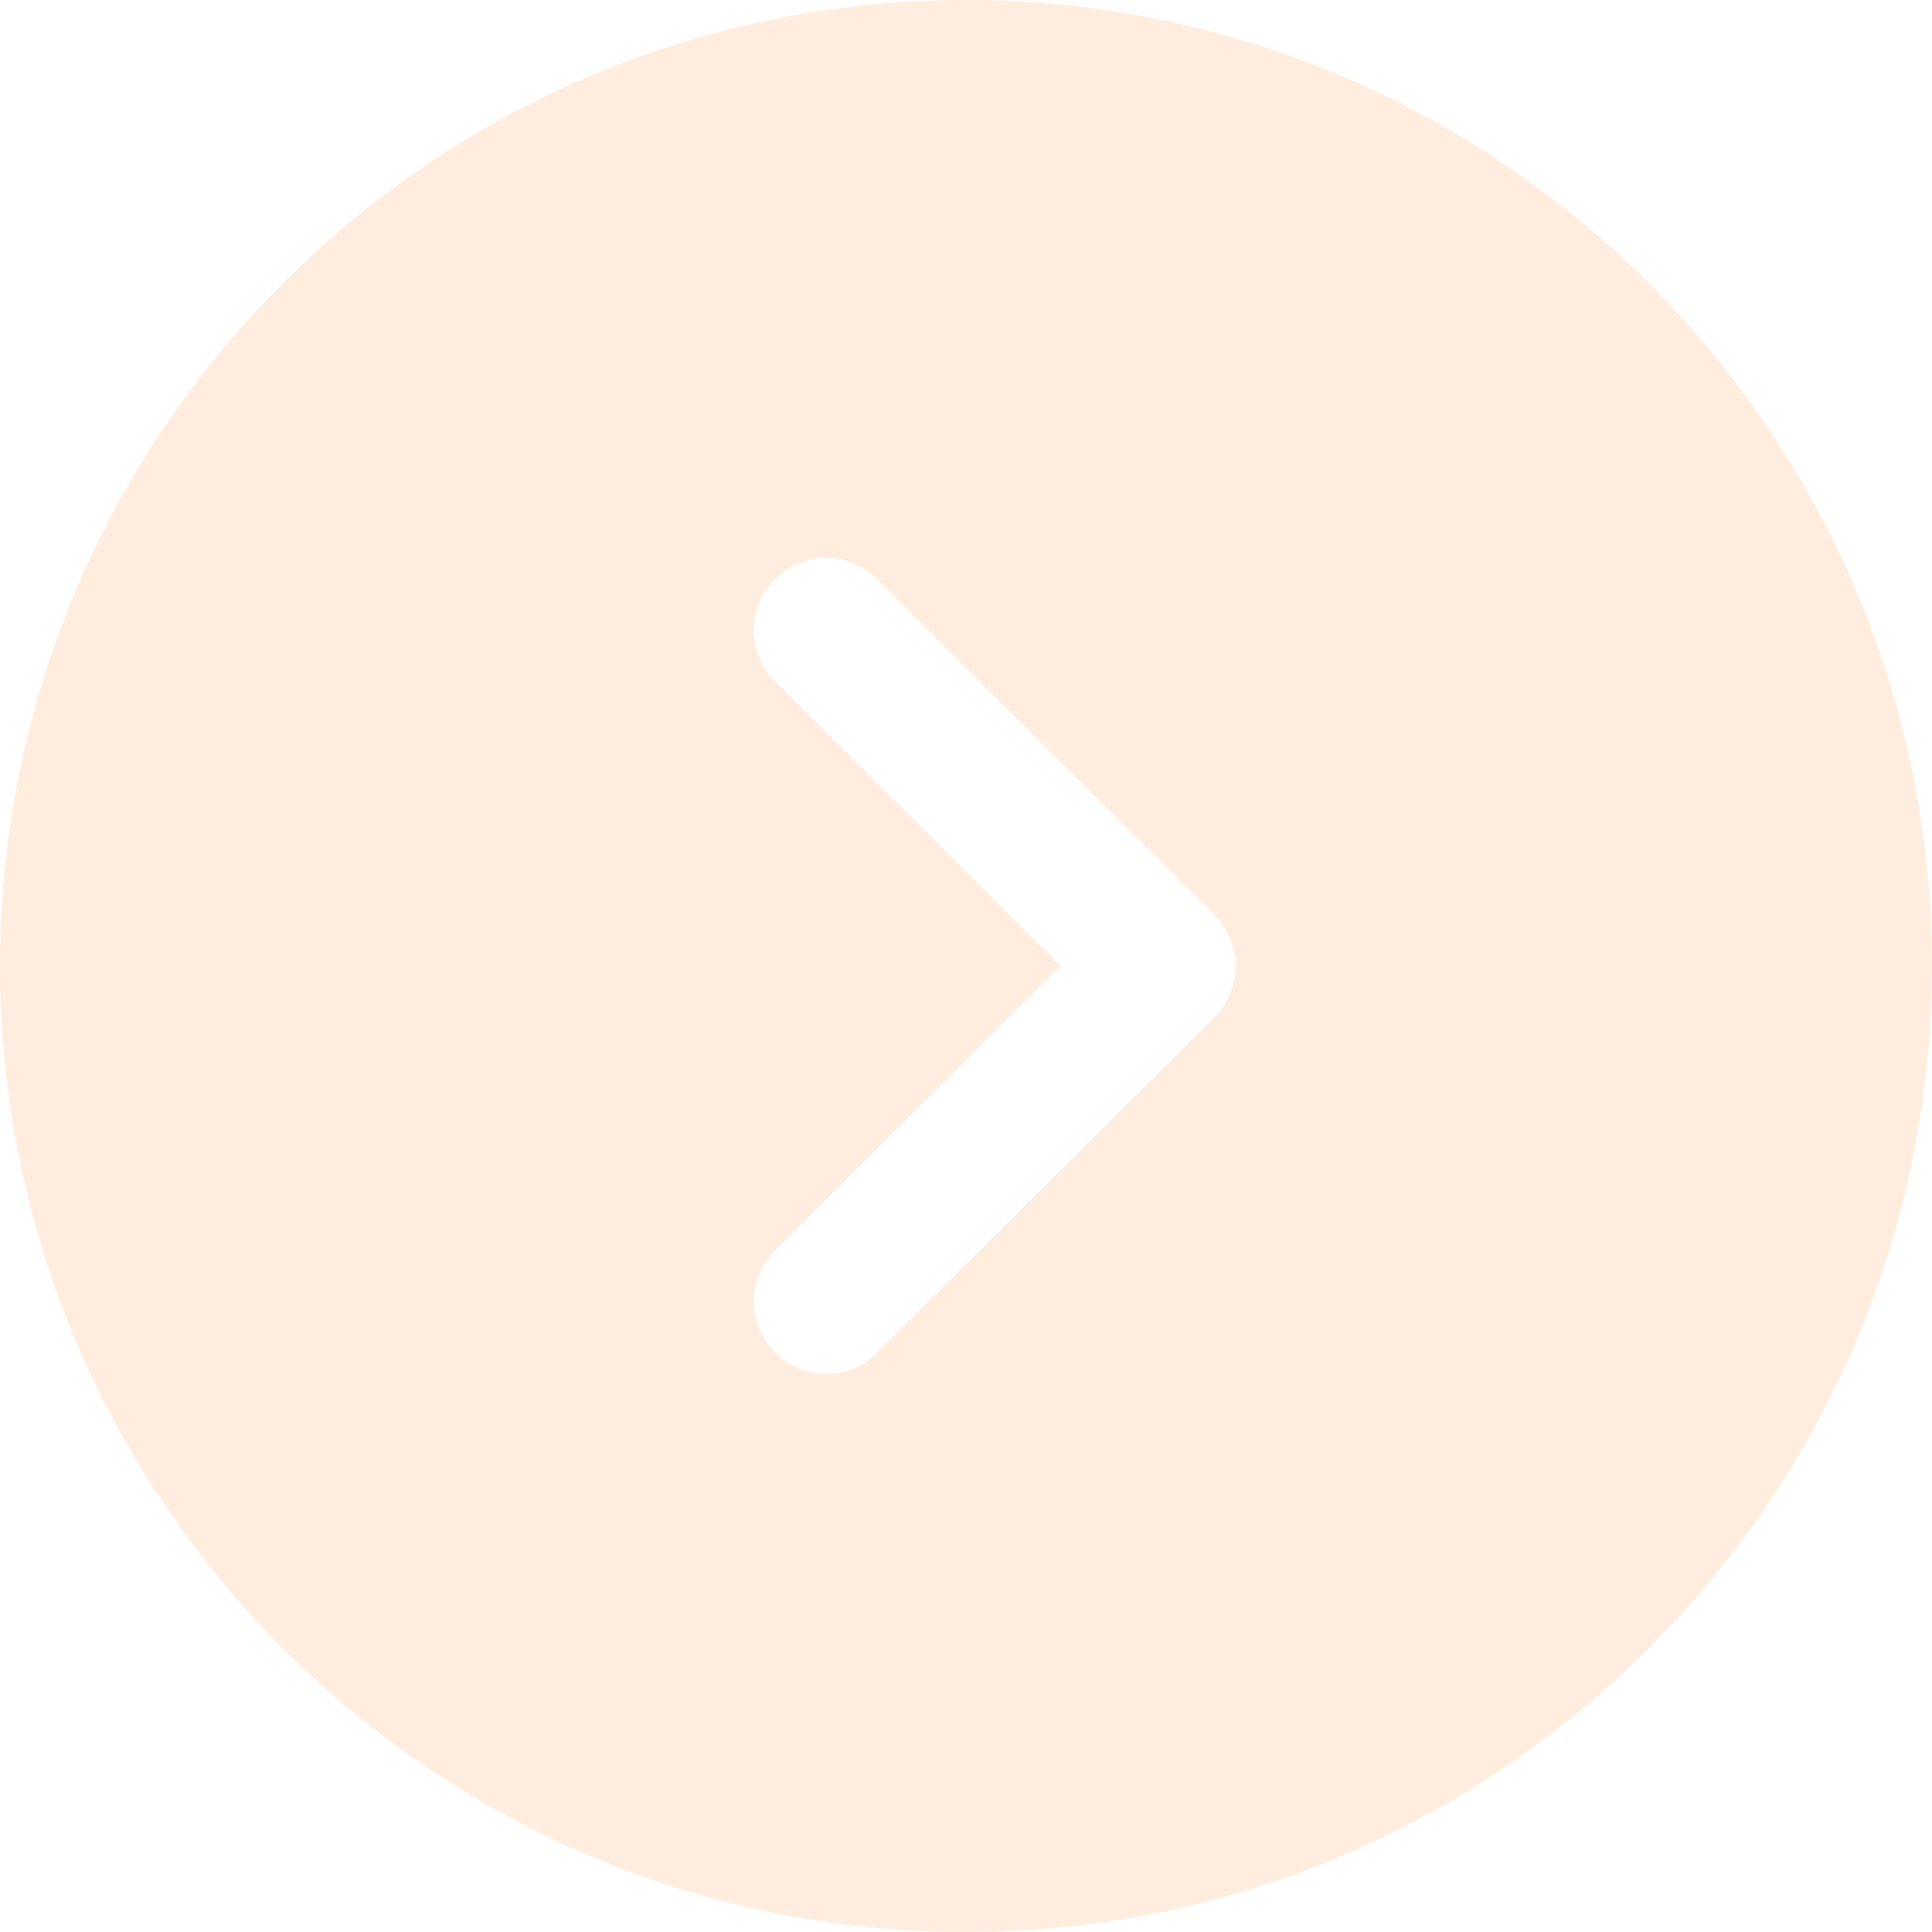 <svg width="43" height="43" viewBox="0 0 43 43" fill="none" xmlns="http://www.w3.org/2000/svg">
<path opacity="0.6" d="M21.5 0L20.898 0.008C9.308 0.327 0 9.833 0 21.5C0 33.346 9.632 43 21.5 43C33.346 43 43 33.346 43 21.5C43 9.632 33.346 0 21.5 0ZM17.243 12.9C17.888 12.255 18.898 12.255 19.522 12.9L27.026 20.36C27.326 20.662 27.498 21.07 27.498 21.5C27.498 21.93 27.326 22.338 27.026 22.64L19.522 30.1C19.221 30.422 18.812 30.573 18.404 30.573C17.974 30.573 17.566 30.422 17.243 30.1C16.619 29.455 16.619 28.445 17.265 27.821L23.607 21.5L17.265 15.179C16.619 14.556 16.619 13.524 17.243 12.9Z" fill="#FFE2CA"/>
</svg>
